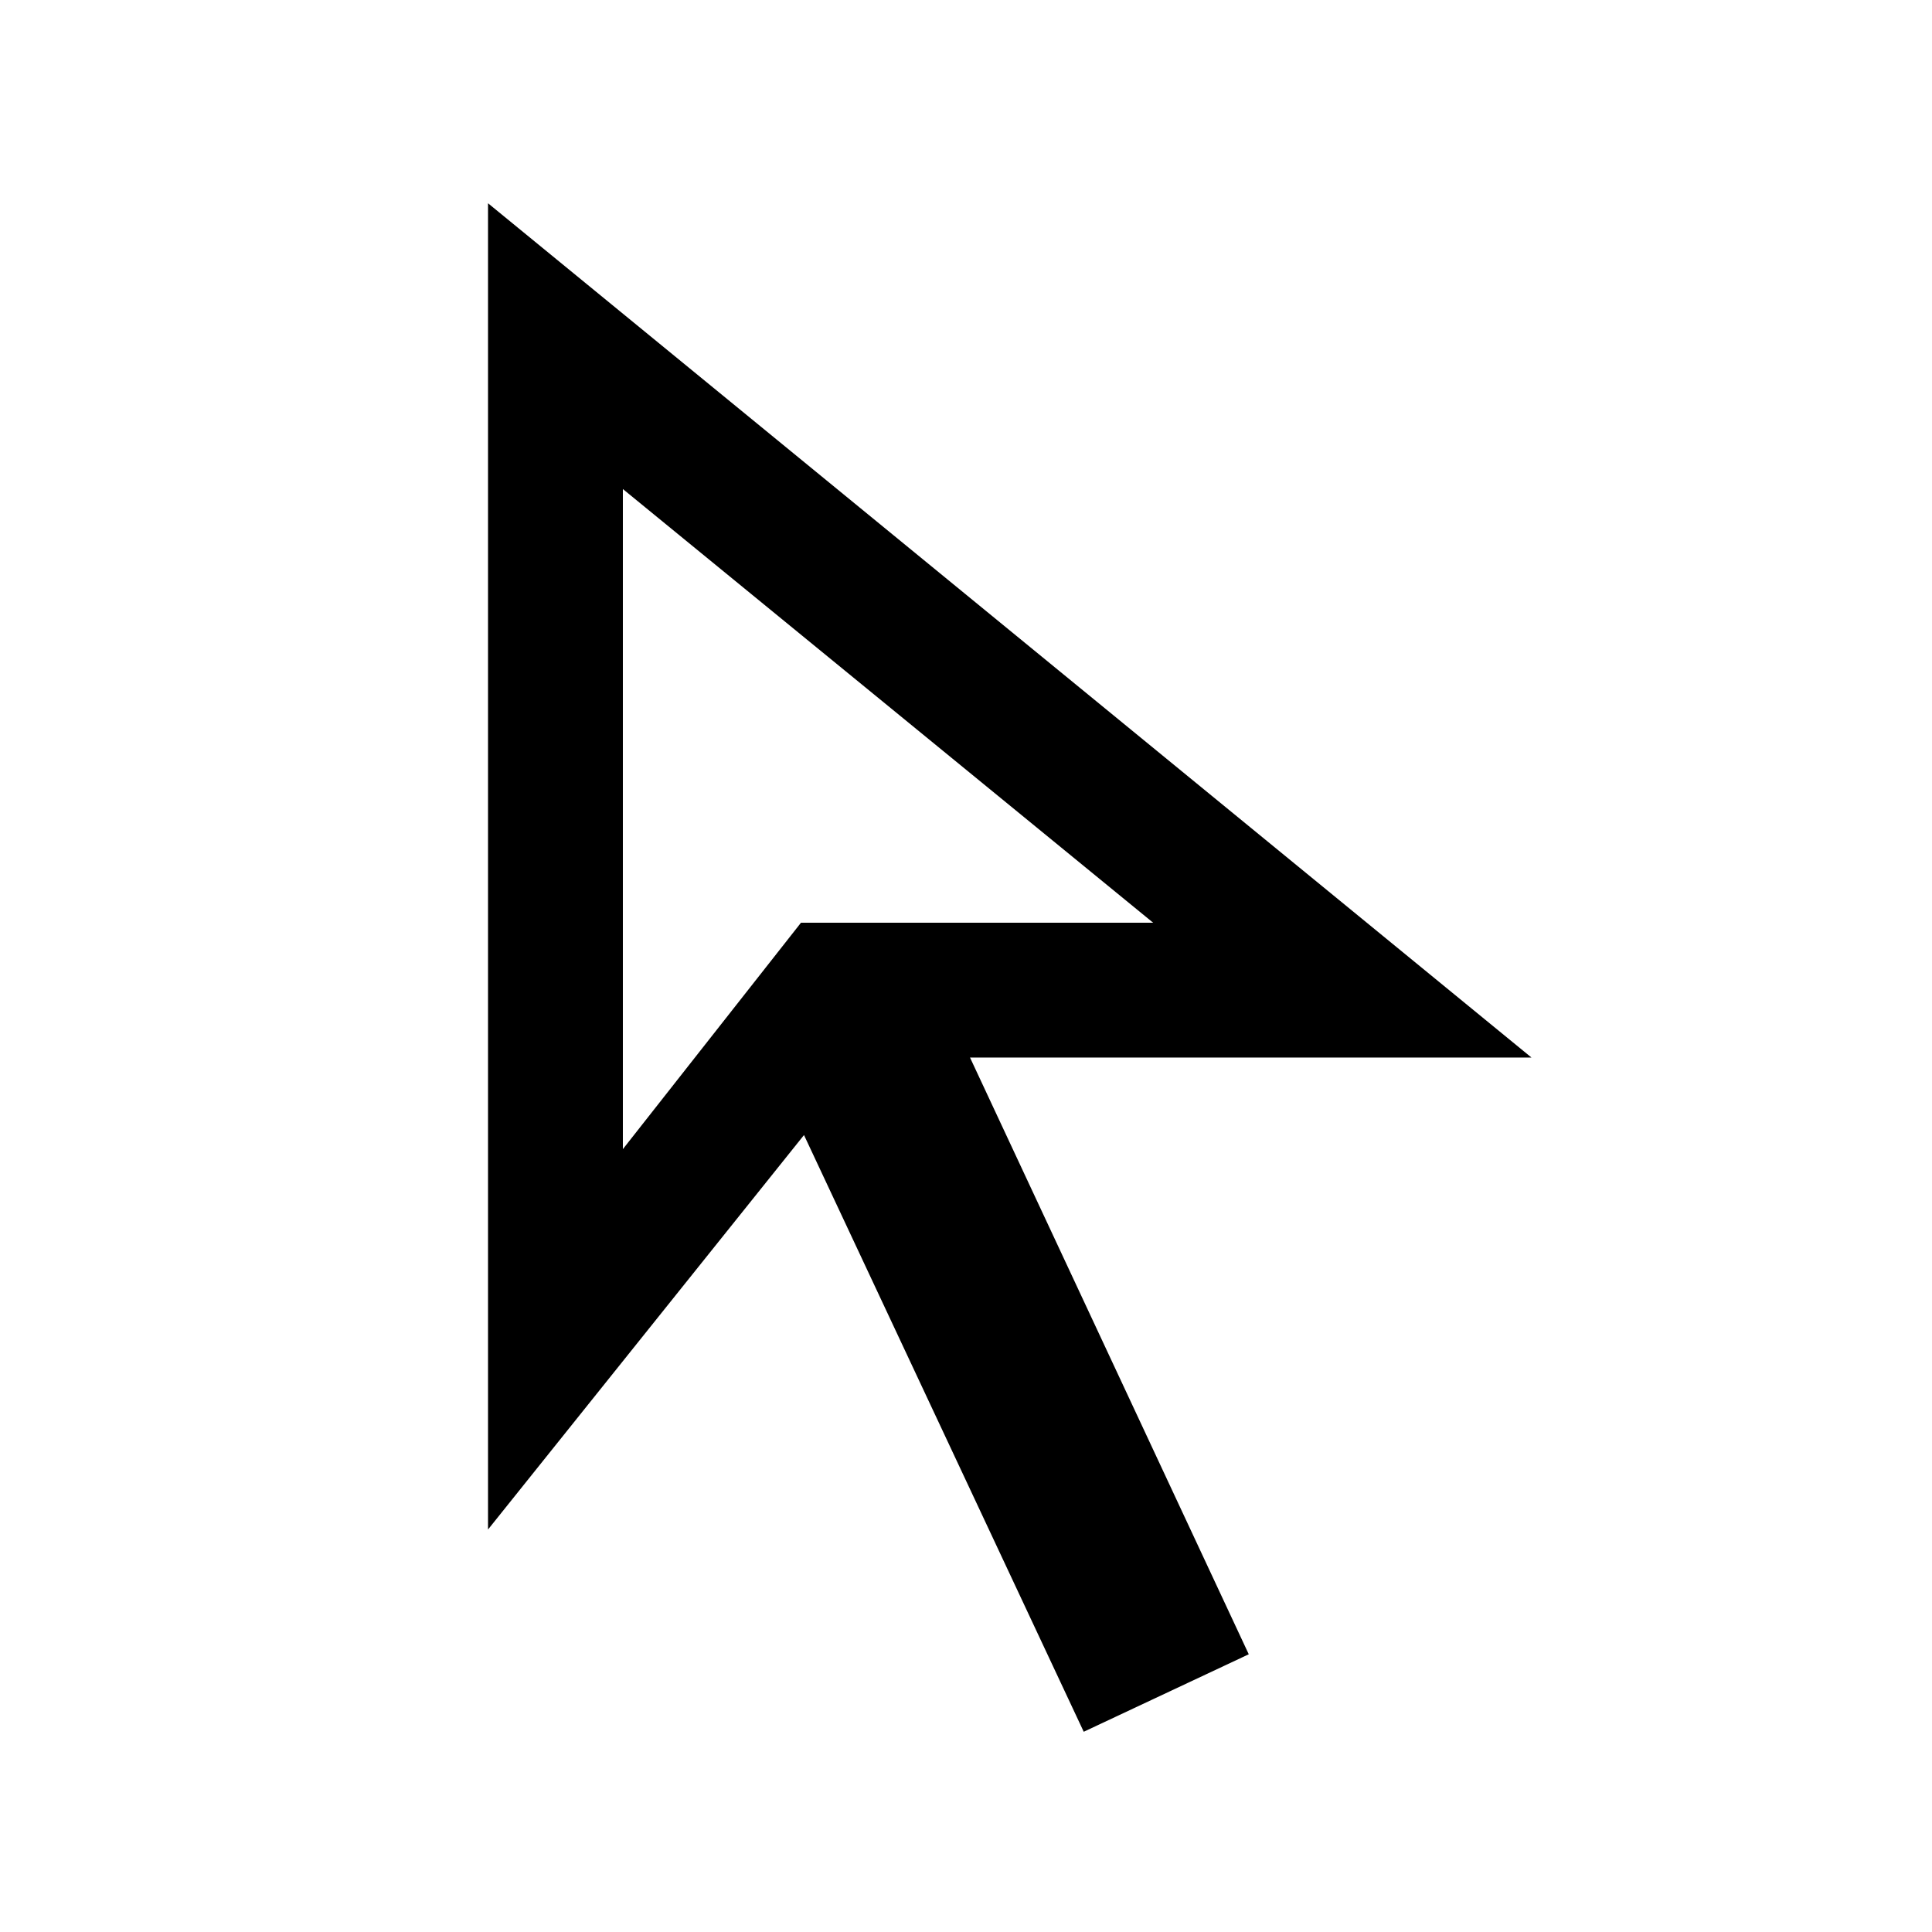 <svg xmlns="http://www.w3.org/2000/svg" height="20" viewBox="0 -960 960 960" width="20"><path d="M309.5-389 398-501.5h175L309.5-717v328Zm229 289.5L399.5-396l-157 196v-659L761-434.5H482L620.5-138l-82 38.5ZM398-501.5Z"/></svg>